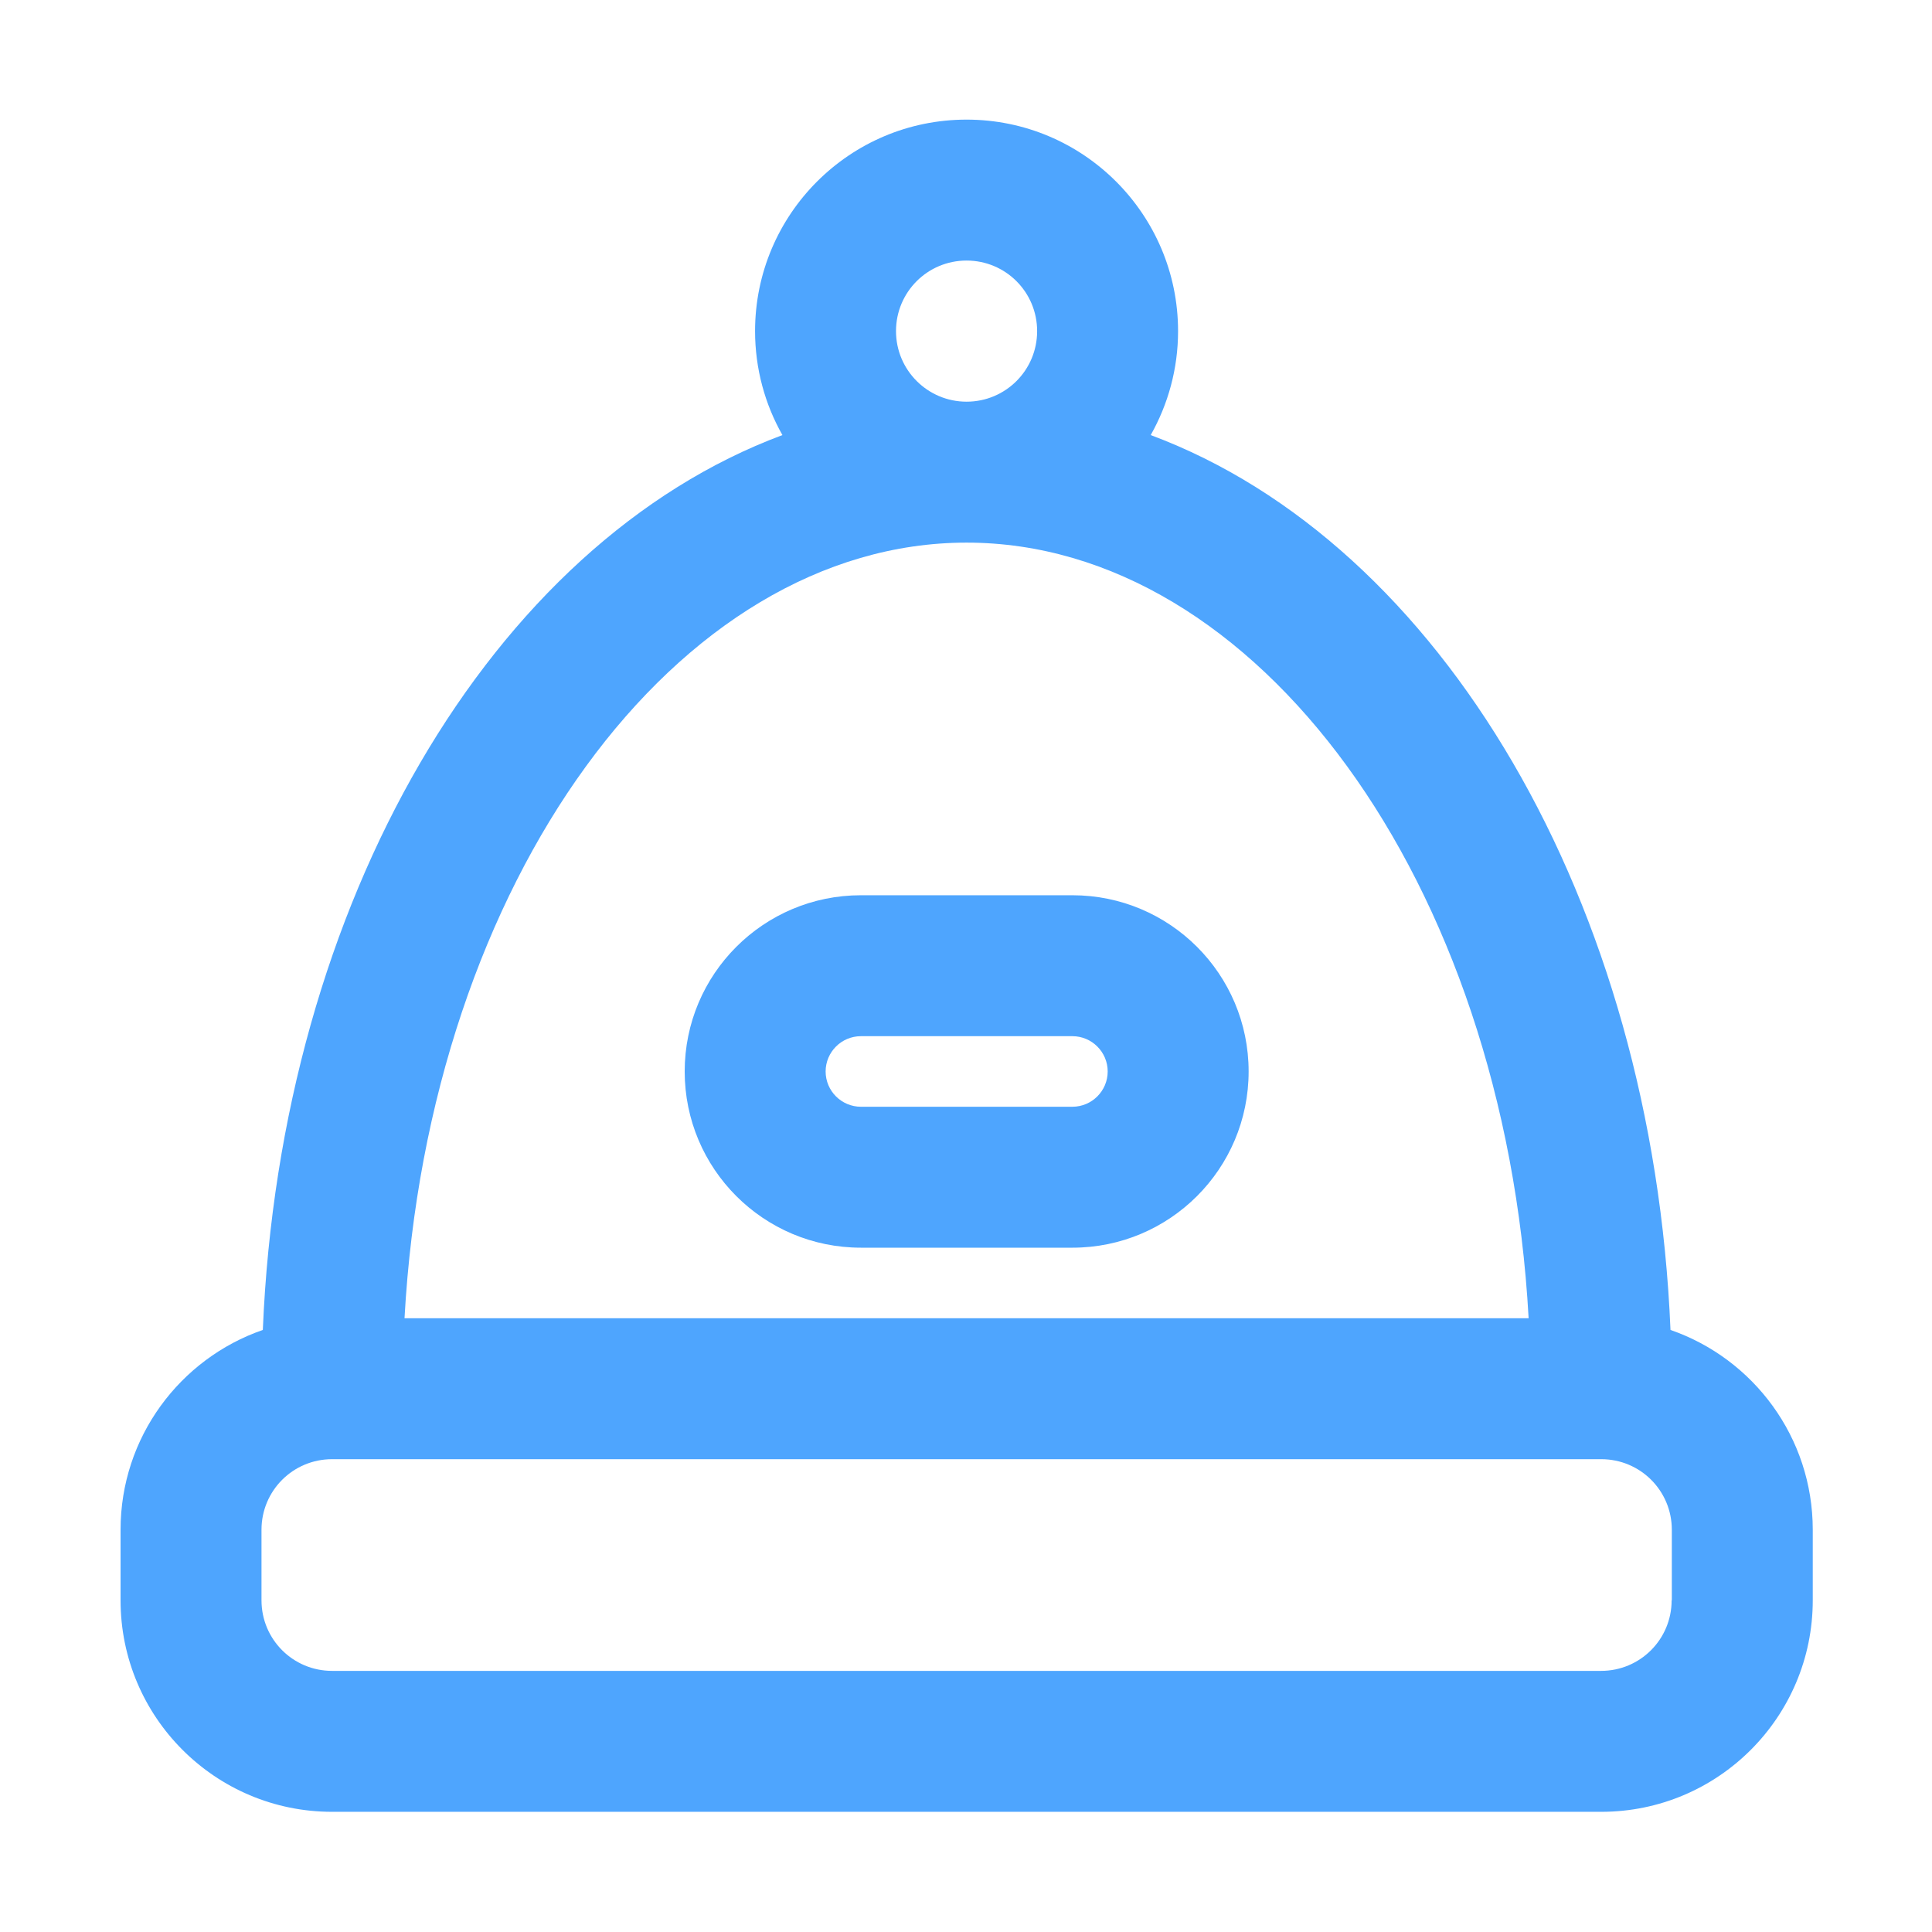<?xml version="1.0" standalone="no"?><!DOCTYPE svg PUBLIC "-//W3C//DTD SVG 1.1//EN" "http://www.w3.org/Graphics/SVG/1.1/DTD/svg11.dtd"><svg t="1590469988712" class="icon" viewBox="0 0 1024 1024" version="1.1" xmlns="http://www.w3.org/2000/svg" p-id="47427" xmlns:xlink="http://www.w3.org/1999/xlink" width="200" height="200"><defs><style type="text/css"></style></defs><path d="M568.4 586.6c10.3 0 18.7-8.4 18.7-18.7s-8.4-18.7-18.7-18.7H456.3c-10.3 0-18.7 8.4-18.7 18.7s8.4 18.7 18.7 18.7h112.1z m0-112.1c51.6 0 93.4 41.8 93.4 93.4s-41.8 93.4-93.4 93.4H456.3c-51.6 0-93.4-41.8-93.4-93.4s41.8-93.4 93.4-93.4h112.1zM886 848.2c0 20.7-16.7 37.4-37.4 37.4H176c-20.7 0-37.4-16.7-37.4-37.4v-37.4c0-20.7 16.7-37.4 37.4-37.4h672.7c20.7 0 37.4 16.7 37.4 37.4v37.4zM512.3 287.6c153.4 0 285.1 179 297.9 411.1H214.4c12.8-232.1 144.5-411.1 297.9-411.1z m-37.4-112.1c0-20.7 16.7-37.4 37.4-37.4s37.4 16.7 37.4 37.4-16.7 37.4-37.4 37.4c-20.6 0-37.4-16.7-37.4-37.4z m410.5 529.4C875.9 478.1 763.9 288 609.9 230.6c9.2-16.3 14.5-35.1 14.5-55.1 0-61.9-50.2-112.1-112.1-112.1s-112.1 50.2-112.1 112.1c0 20 5.3 38.9 14.5 55.1-154 57.4-266 247.5-275.4 474.3-43.9 15.2-75.4 56.9-75.4 105.9v37.4c0 61.9 50.2 112.1 112.1 112.1h672.7c61.9 0 112.1-50.2 112.1-112.1v-37.4c0-49-31.5-90.7-75.4-105.9z" fill="#4EA5FE" p-id="47428"></path></svg>